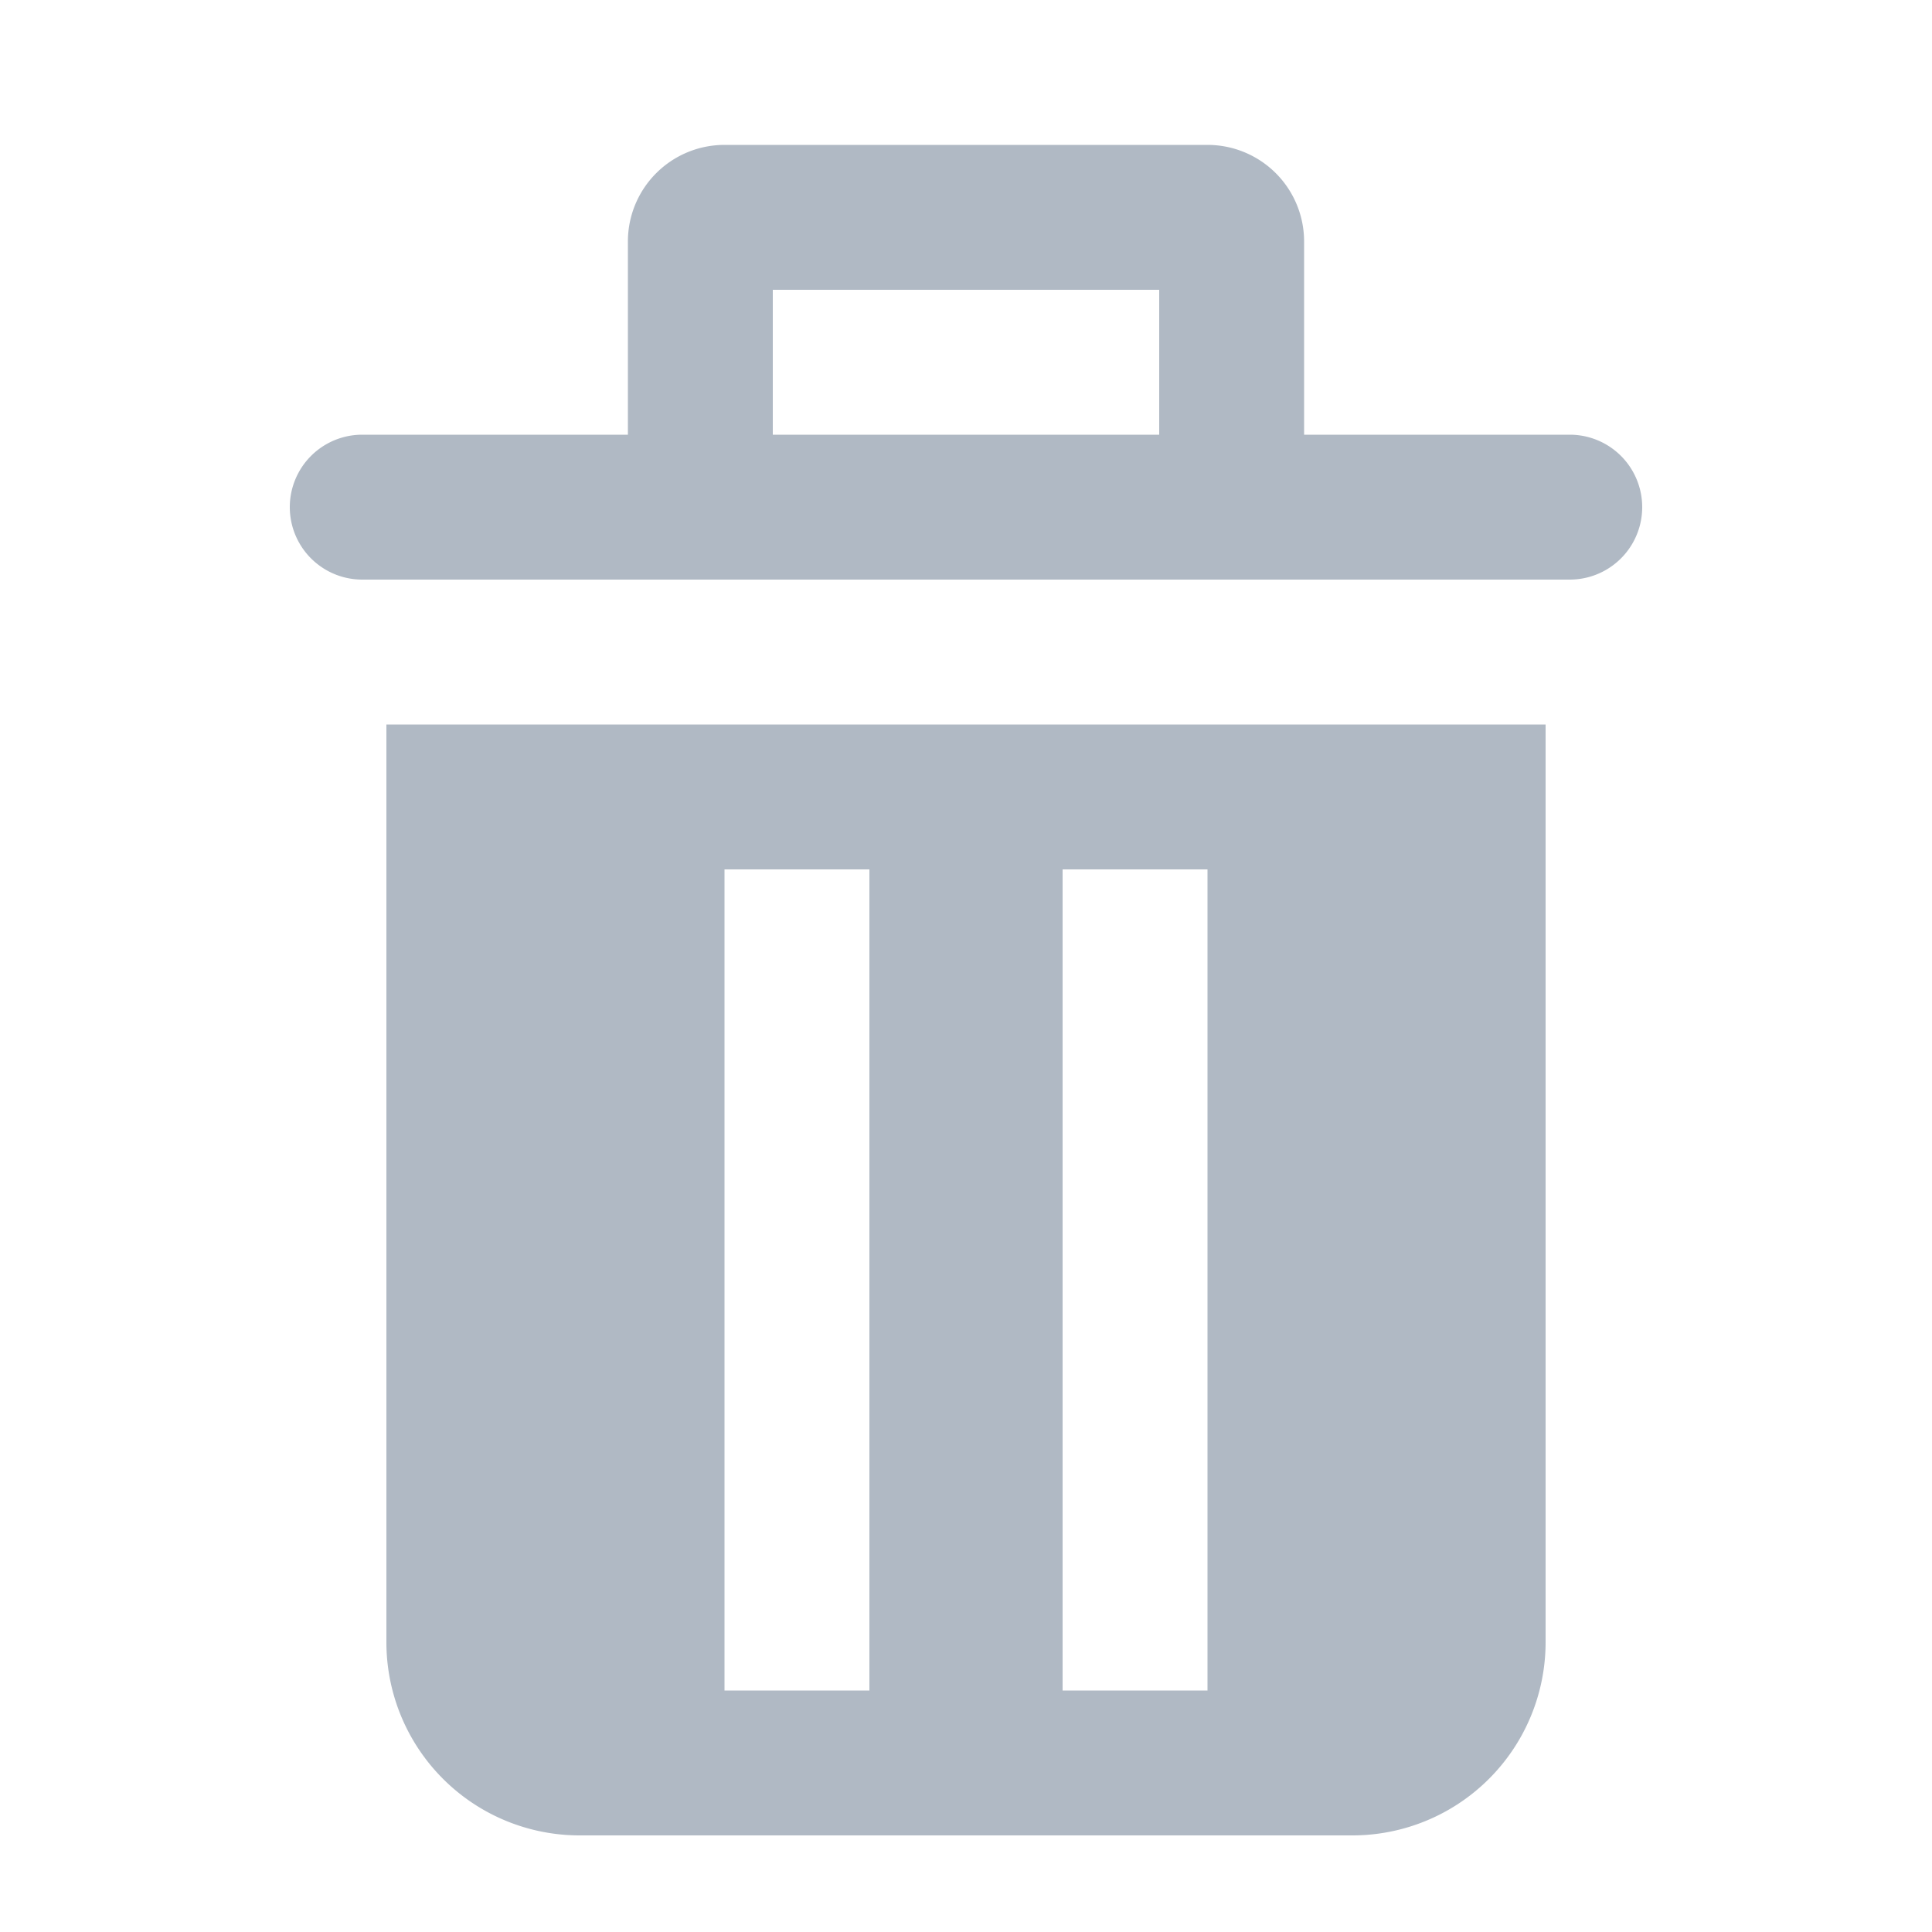 <svg xmlns="http://www.w3.org/2000/svg" width="20" height="20" fill="none" viewBox="0 0 20 20">
  <g class="20x20/Solid/delete">
    <path fill="#B0B9C4" fill-rule="evenodd" d="M8 3v1.5h4V3H8Zm-.5-1.5a1 1 0 0 0-1 1v2H3.75a.75.75 0 1 0 0 1.5h12.5a.75.75 0 0 0 0-1.5H13.5v-2a1 1 0 0 0-1-1h-5ZM4 7.5V17a2 2 0 0 0 2 2h8a2 2 0 0 0 2-2V7.5H4Zm3.5 10V9H9v8.5H7.5Zm3.5 0V9h1.5v8.5H11Z" class="Primary" clip-rule="evenodd"/>
  </g>
</svg>

